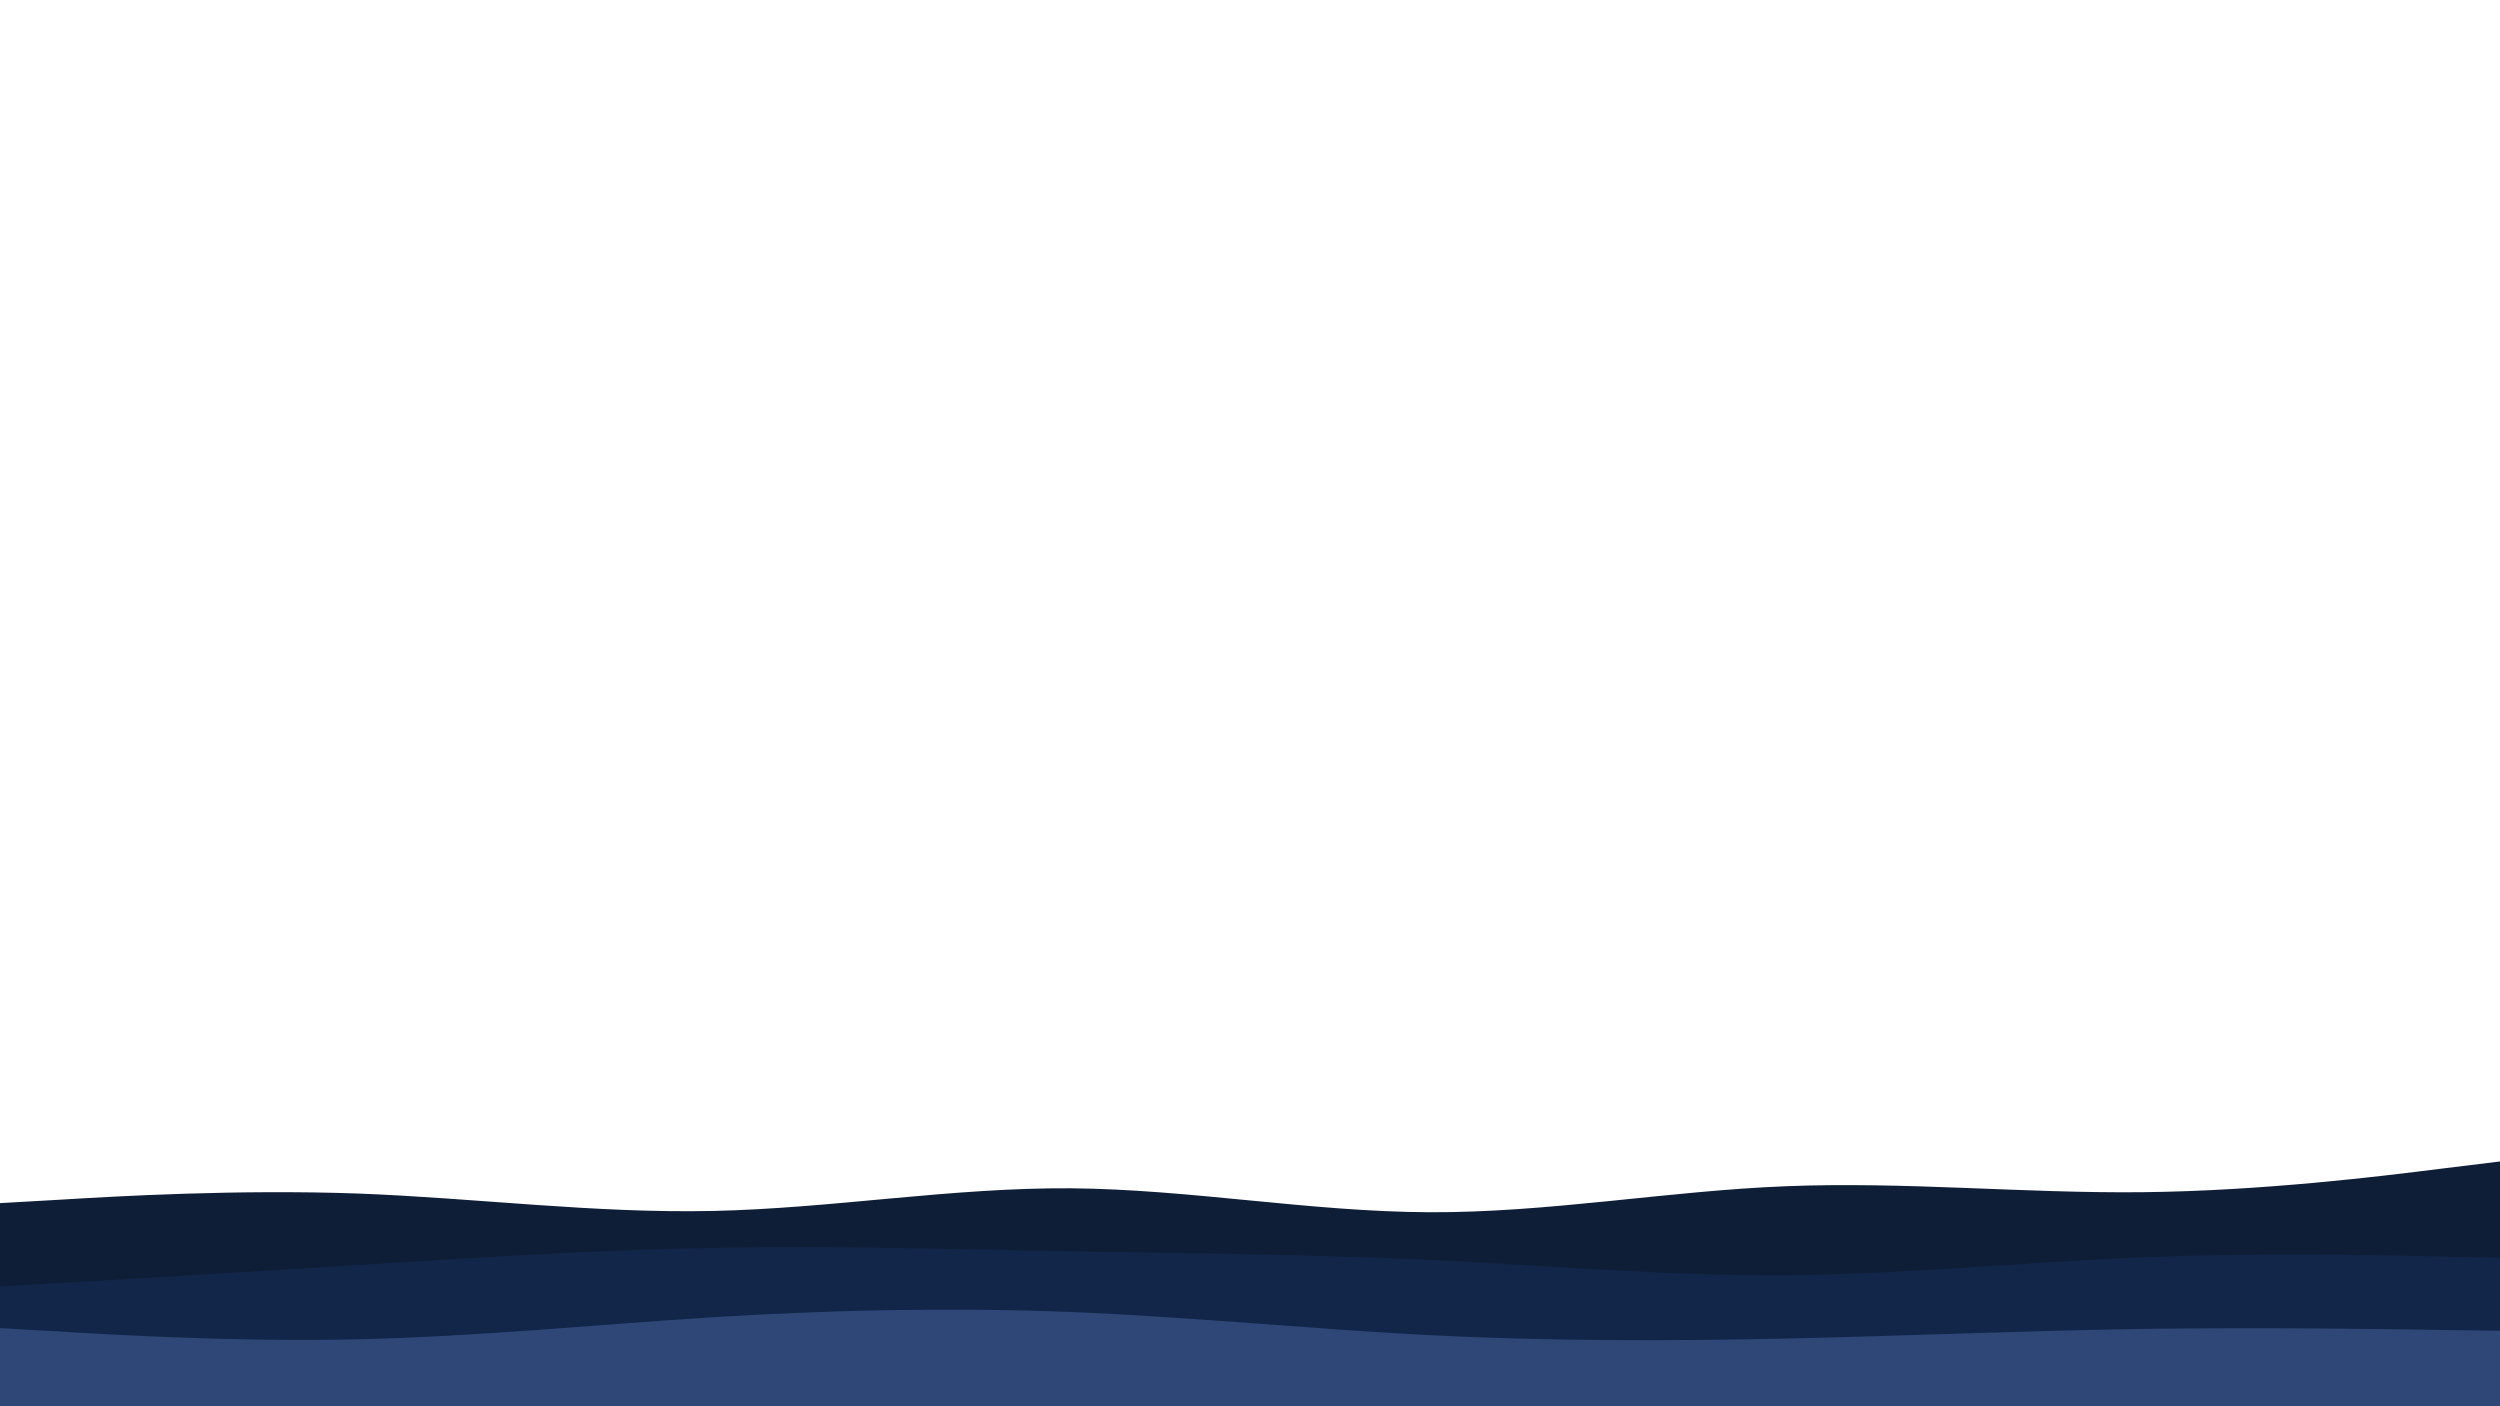 <svg id="visual" viewBox="0 0 960 540" width="960" height="540" xmlns="http://www.w3.org/2000/svg" xmlns:xlink="http://www.w3.org/1999/xlink" version="1.1"><path d="M0 462L22.8 460.7C45.7 459.3 91.3 456.7 137 458.3C182.7 460 228.3 466 274 465C319.7 464 365.3 456 411.2 456.3C457 456.7 503 465.3 548.8 465.5C594.7 465.7 640.3 457.3 686 455.5C731.7 453.7 777.3 458.3 823 457.8C868.7 457.3 914.3 451.7 937.2 448.8L960 446L960 541L937.2 541C914.3 541 868.7 541 823 541C777.3 541 731.7 541 686 541C640.3 541 594.7 541 548.8 541C503 541 457 541 411.2 541C365.3 541 319.7 541 274 541C228.3 541 182.7 541 137 541C91.3 541 45.7 541 22.8 541L0 541Z" fill="#0f1e37"></path><path d="M0 494L22.8 492.7C45.7 491.3 91.3 488.7 137 485.8C182.7 483 228.3 480 274 479.2C319.7 478.3 365.3 479.7 411.2 480.5C457 481.3 503 481.7 548.8 483.8C594.7 486 640.3 490 686 489.7C731.7 489.3 777.3 484.7 823 482.8C868.7 481 914.3 482 937.2 482.5L960 483L960 541L937.2 541C914.3 541 868.7 541 823 541C777.3 541 731.7 541 686 541C640.3 541 594.7 541 548.8 541C503 541 457 541 411.2 541C365.3 541 319.7 541 274 541C228.3 541 182.7 541 137 541C91.3 541 45.7 541 22.8 541L0 541Z" fill="#12264a"></path><path d="M0 510L22.8 511.3C45.7 512.7 91.3 515.3 137 514.3C182.7 513.3 228.3 508.7 274 505.8C319.7 503 365.3 502 411.2 503.8C457 505.7 503 510.3 548.8 512.7C594.7 515 640.3 515 686 514C731.7 513 777.3 511 823 510.3C868.7 509.7 914.3 510.3 937.2 510.7L960 511L960 541L937.2 541C914.3 541 868.7 541 823 541C777.3 541 731.7 541 686 541C640.3 541 594.7 541 548.8 541C503 541 457 541 411.2 541C365.3 541 319.7 541 274 541C228.3 541 182.7 541 137 541C91.3 541 45.7 541 22.8 541L0 541Z" fill="#2e4777"></path></svg>